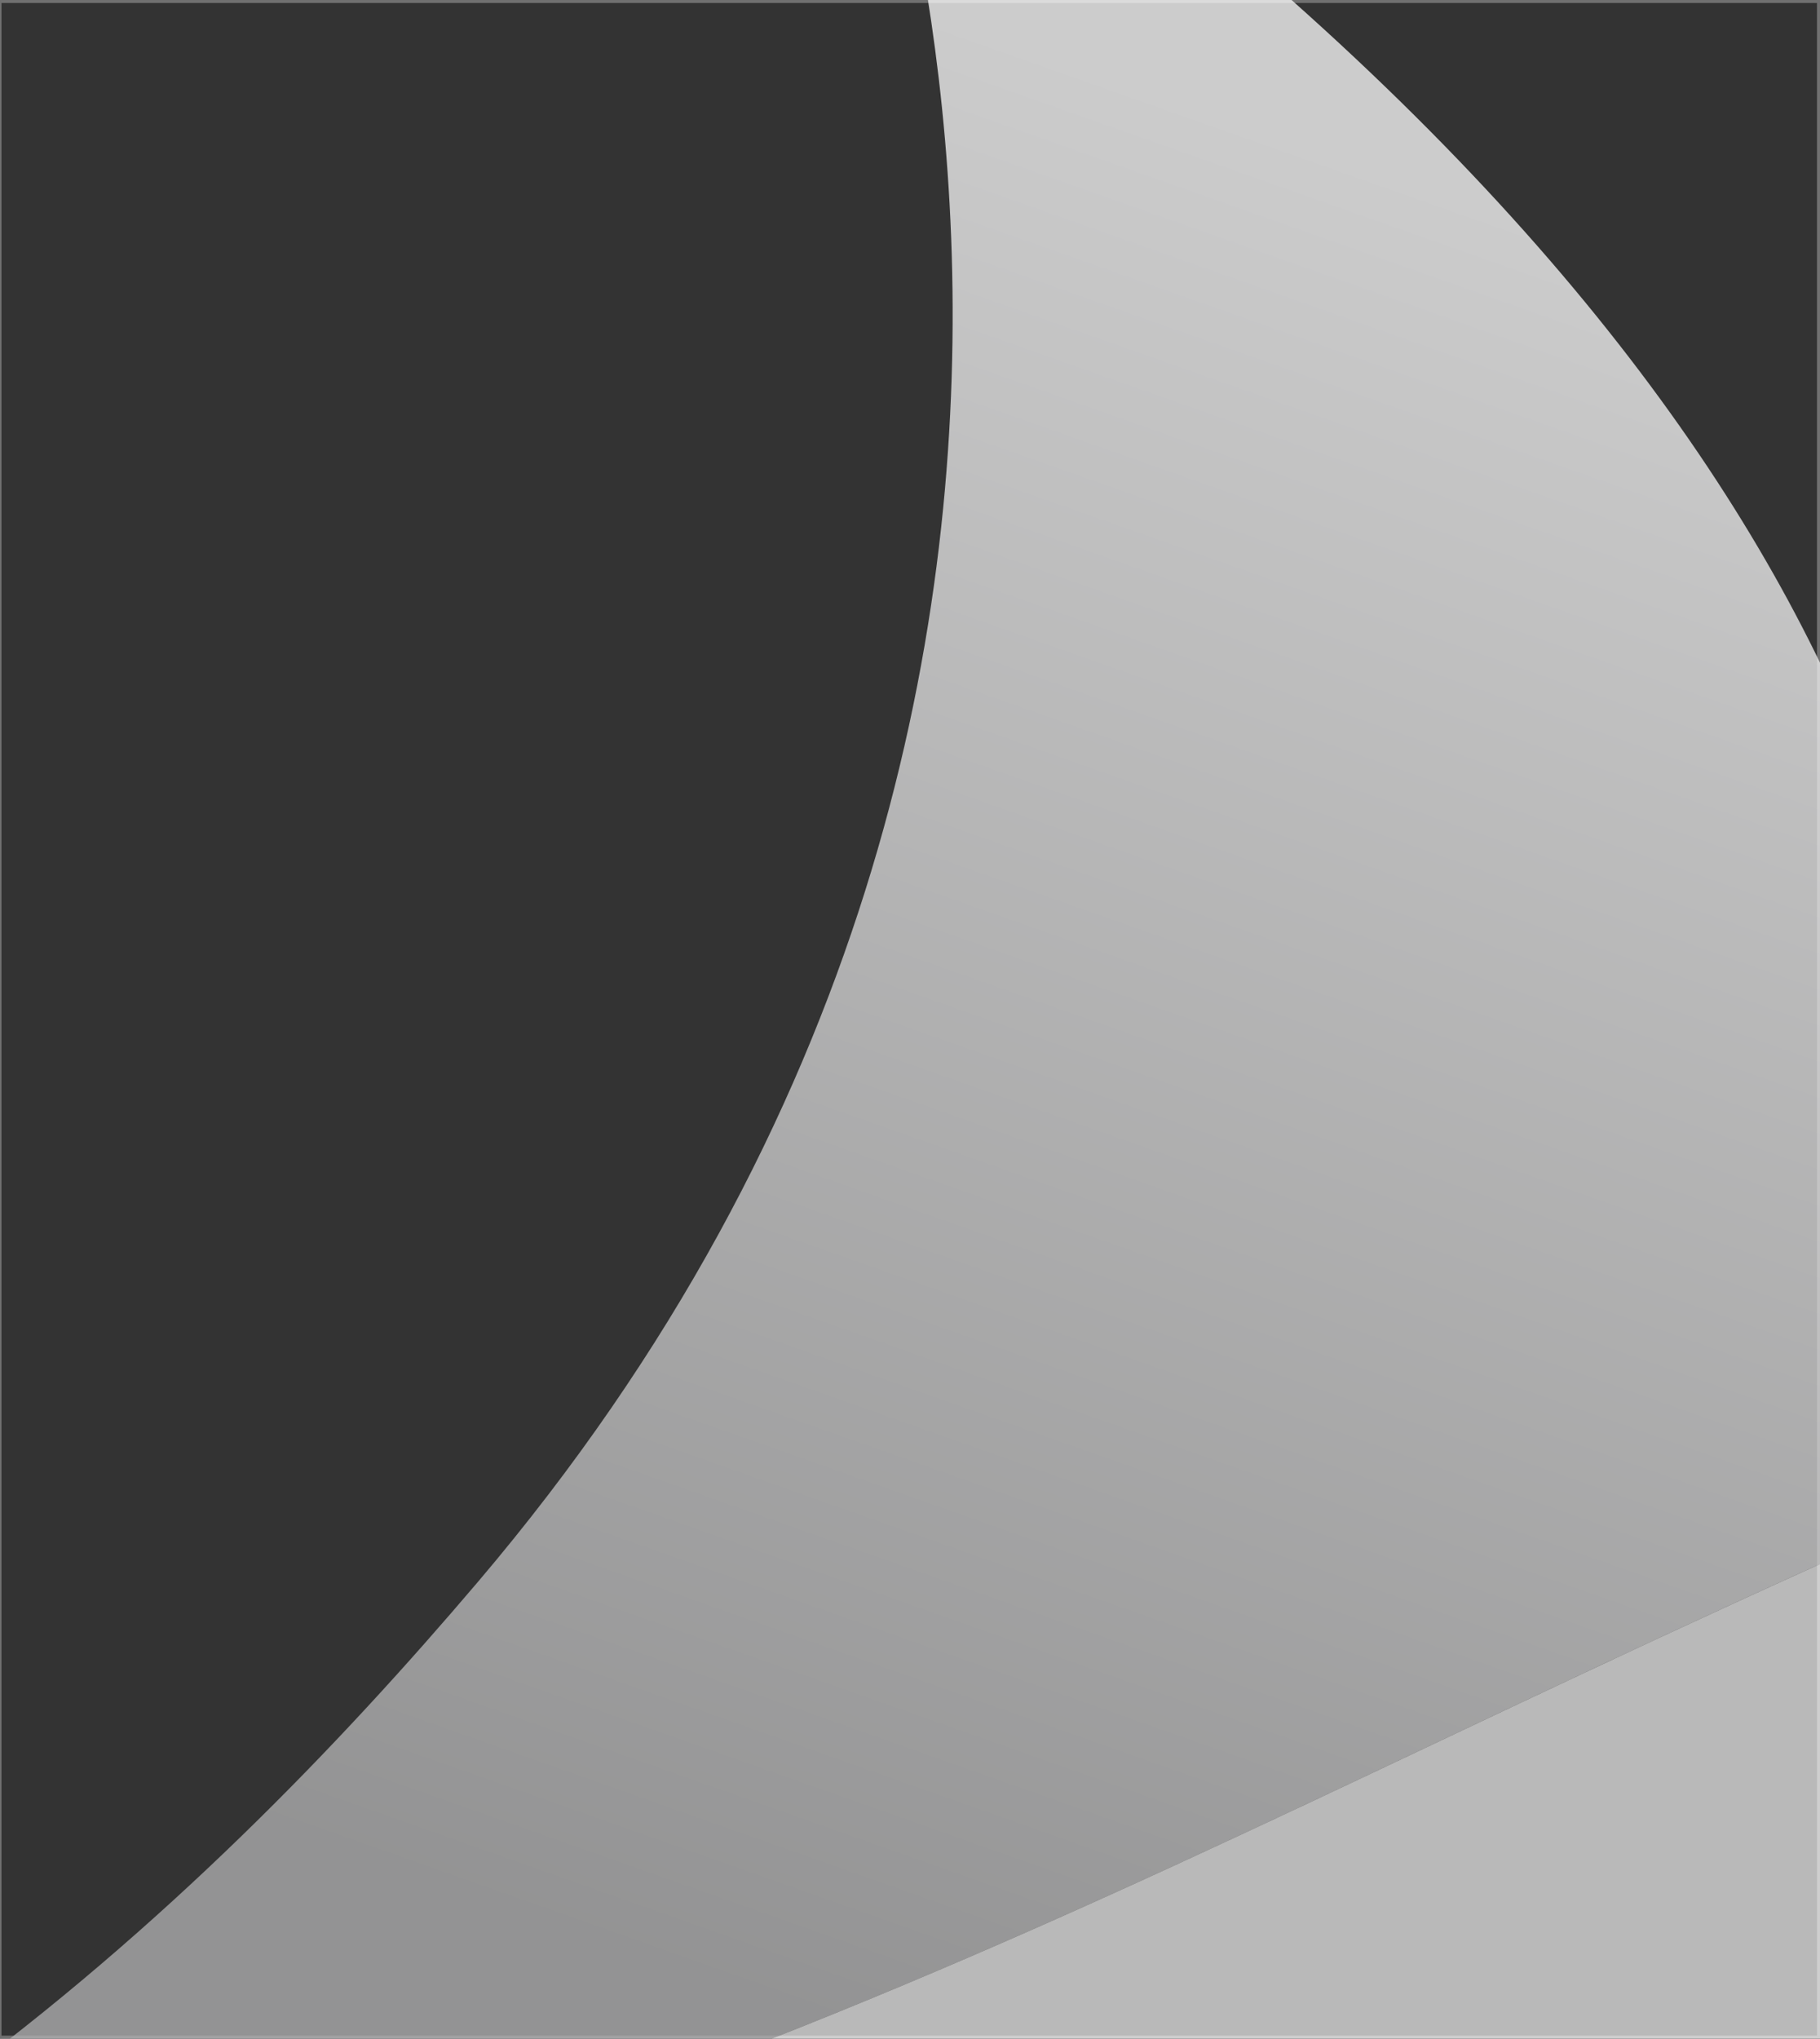 <?xml version="1.0" encoding="UTF-8"?><svg id="a" xmlns="http://www.w3.org/2000/svg" xmlns:xlink="http://www.w3.org/1999/xlink" viewBox="0 0 602.78 675"><rect x="0" y="0" width="602.78" height="675" fill="#333333" stroke="none"/><defs><clipPath id="b"><rect width="602.78" height="675" fill="none" stroke-width="0"/></clipPath><linearGradient id="c" x1="703.34" y1="-923.33" x2="703.57" y2="-922.68" gradientTransform="translate(-658779 -863766.52) scale(936.89 -936.18)" gradientUnits="userSpaceOnUse"><stop offset="0" stop-color="#b3b3b4"/><stop offset="1" stop-color="#fff"/></linearGradient></defs><g clip-path="url(#b)"><rect width="602.78" height="675" fill="none" stroke-width="0"/><rect y=".5" width="602.28" height="674" fill="none" stroke="#707070"/><path id="d" d="m277.74-114.5s140.14,332.79-119.42,638.22c-91.85,108.08-231.35,241.22-449.73,297.96,510.93-95.04,630.4-186.78,918.69-314.78,8.35-24.77,13.87-50.4,16.46-76.41,13.09-130.78-41.58-329.02-366-544.99Z" fill="url(#c)" isolation="isolate" opacity=".75" stroke-width="0"/><path id="e" d="m823.79,425.89c-75.14,28.65-139.15,55.54-196.5,81.01-288.29,128-407.76,219.73-918.69,314.78-21.79,4.05-44.21,8.11-67.46,12.18,0,0,184.79,139.82,743.17,13.63,558.37-126.19,698.07-382.83,1059.56-513.85-287.63-1.58-462.26,32.08-620.07,92.26Z" fill="#fff" isolation="isolate" opacity=".66" stroke-width="0"/></g></svg>